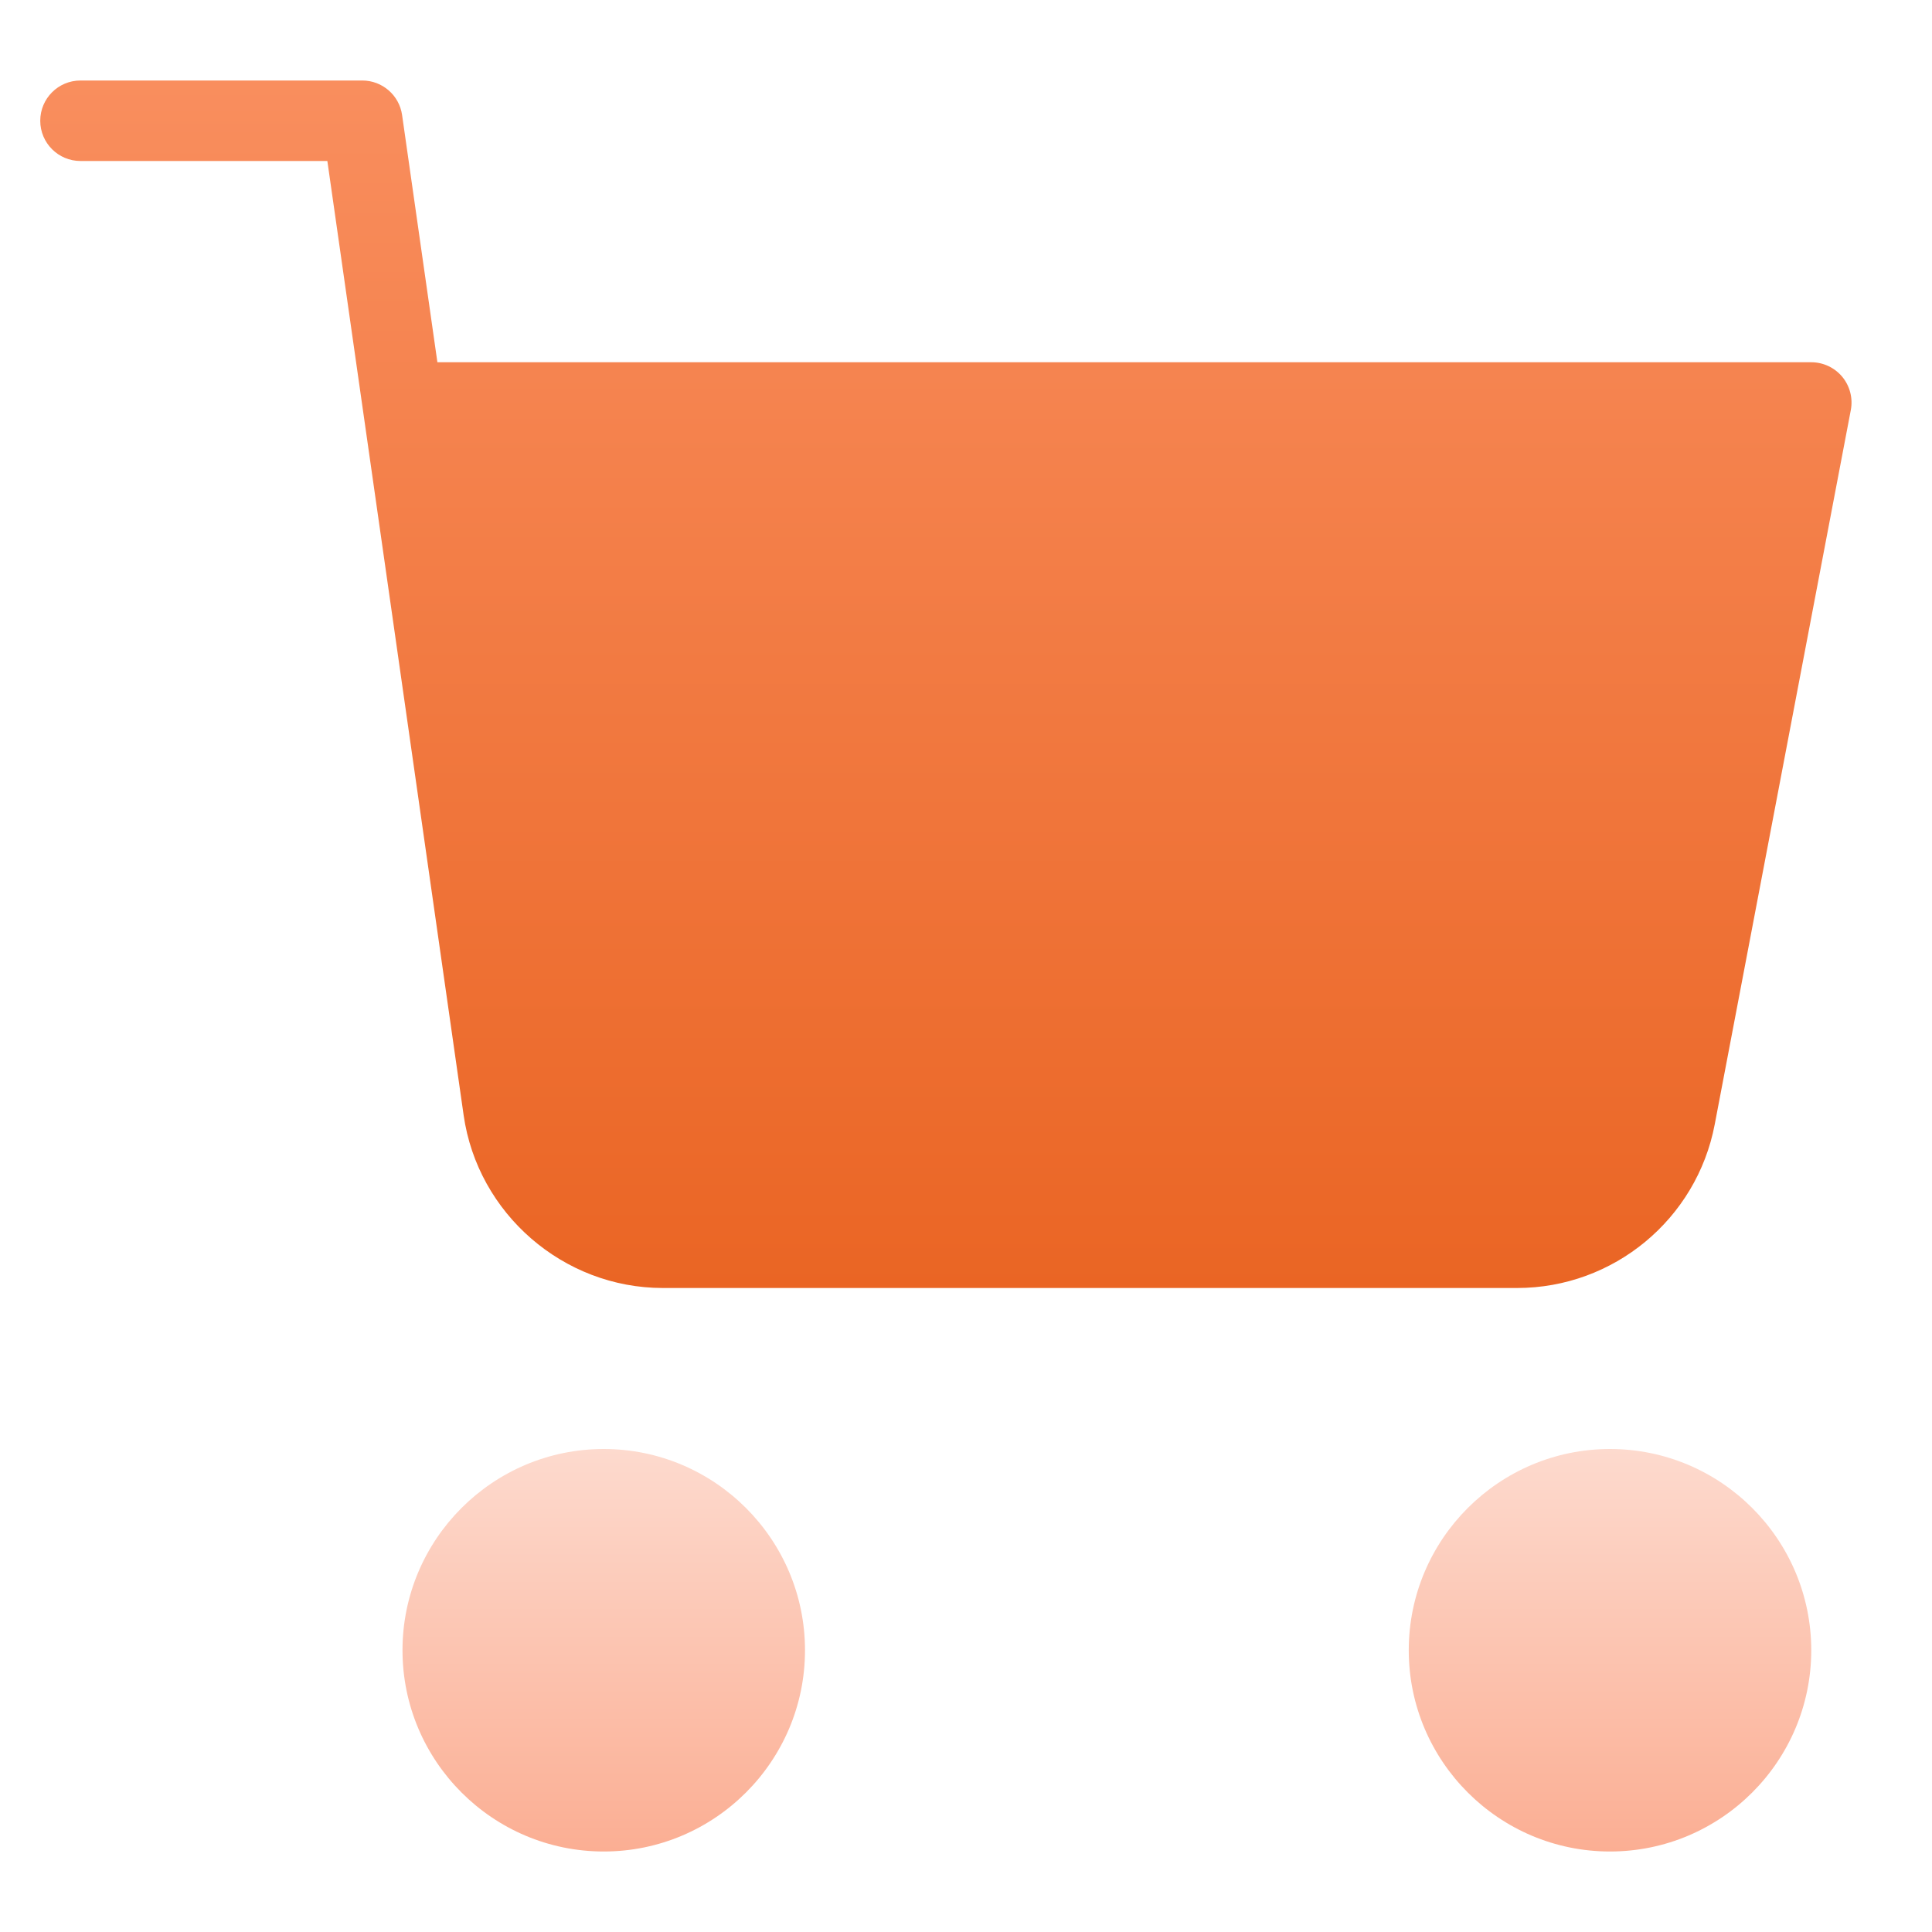 <svg xmlns="http://www.w3.org/2000/svg" height="48" width="48" style="" viewBox="0 0 48 48"><path d="M37.69 32H16.469C13.997 32 11.869 30.155 11.519 27.708L8.133 4H2C1.447 4 1 3.552 1 3C1 2.448 1.447 2 2 2H9C9.498 2 9.92 2.366 9.99 2.858L10.867 9H45C45.298 9 45.58 9.133 45.771 9.362C45.96 9.592 46.039 9.894 45.983 10.187L42.602 27.935C42.154 30.29 40.088 32 37.691 32H37.69Z" fill="url(#nc-ui-6-0_linear_215_106)"></path><path d="M15 46C12.243 46 10 43.757 10 41C10 38.243 12.243 36 15 36C17.757 36 20 38.243 20 41C20 43.757 17.757 46 15 46Z" fill="url(#nc-ui-6-1_linear_215_106)"></path><path d="M40 46C37.243 46 35 43.757 35 41C35 38.243 37.243 36 40 36C42.757 36 45 38.243 45 41C45 43.757 42.757 46 40 46Z" fill="url(#nc-ui-6-2_linear_215_106)"></path><defs><linearGradient id="nc-ui-6-0_linear_215_106" x1="23.5" y1="2" x2="23.5" y2="32" gradientUnits="userSpaceOnUse"><stop stop-color="#F98E5E"></stop><stop offset="1" stop-color="#EA6524"></stop></linearGradient><linearGradient id="nc-ui-6-1_linear_215_106" x1="15" y1="36" x2="15" y2="46" gradientUnits="userSpaceOnUse"><stop stop-color="#FDDACE"></stop><stop offset="1" stop-color="#FBAE93"></stop></linearGradient><linearGradient id="nc-ui-6-2_linear_215_106" x1="40" y1="36" x2="40" y2="46" gradientUnits="userSpaceOnUse"><stop stop-color="#FDDACE"></stop><stop offset="1" stop-color="#FBAE93"></stop></linearGradient></defs></svg>